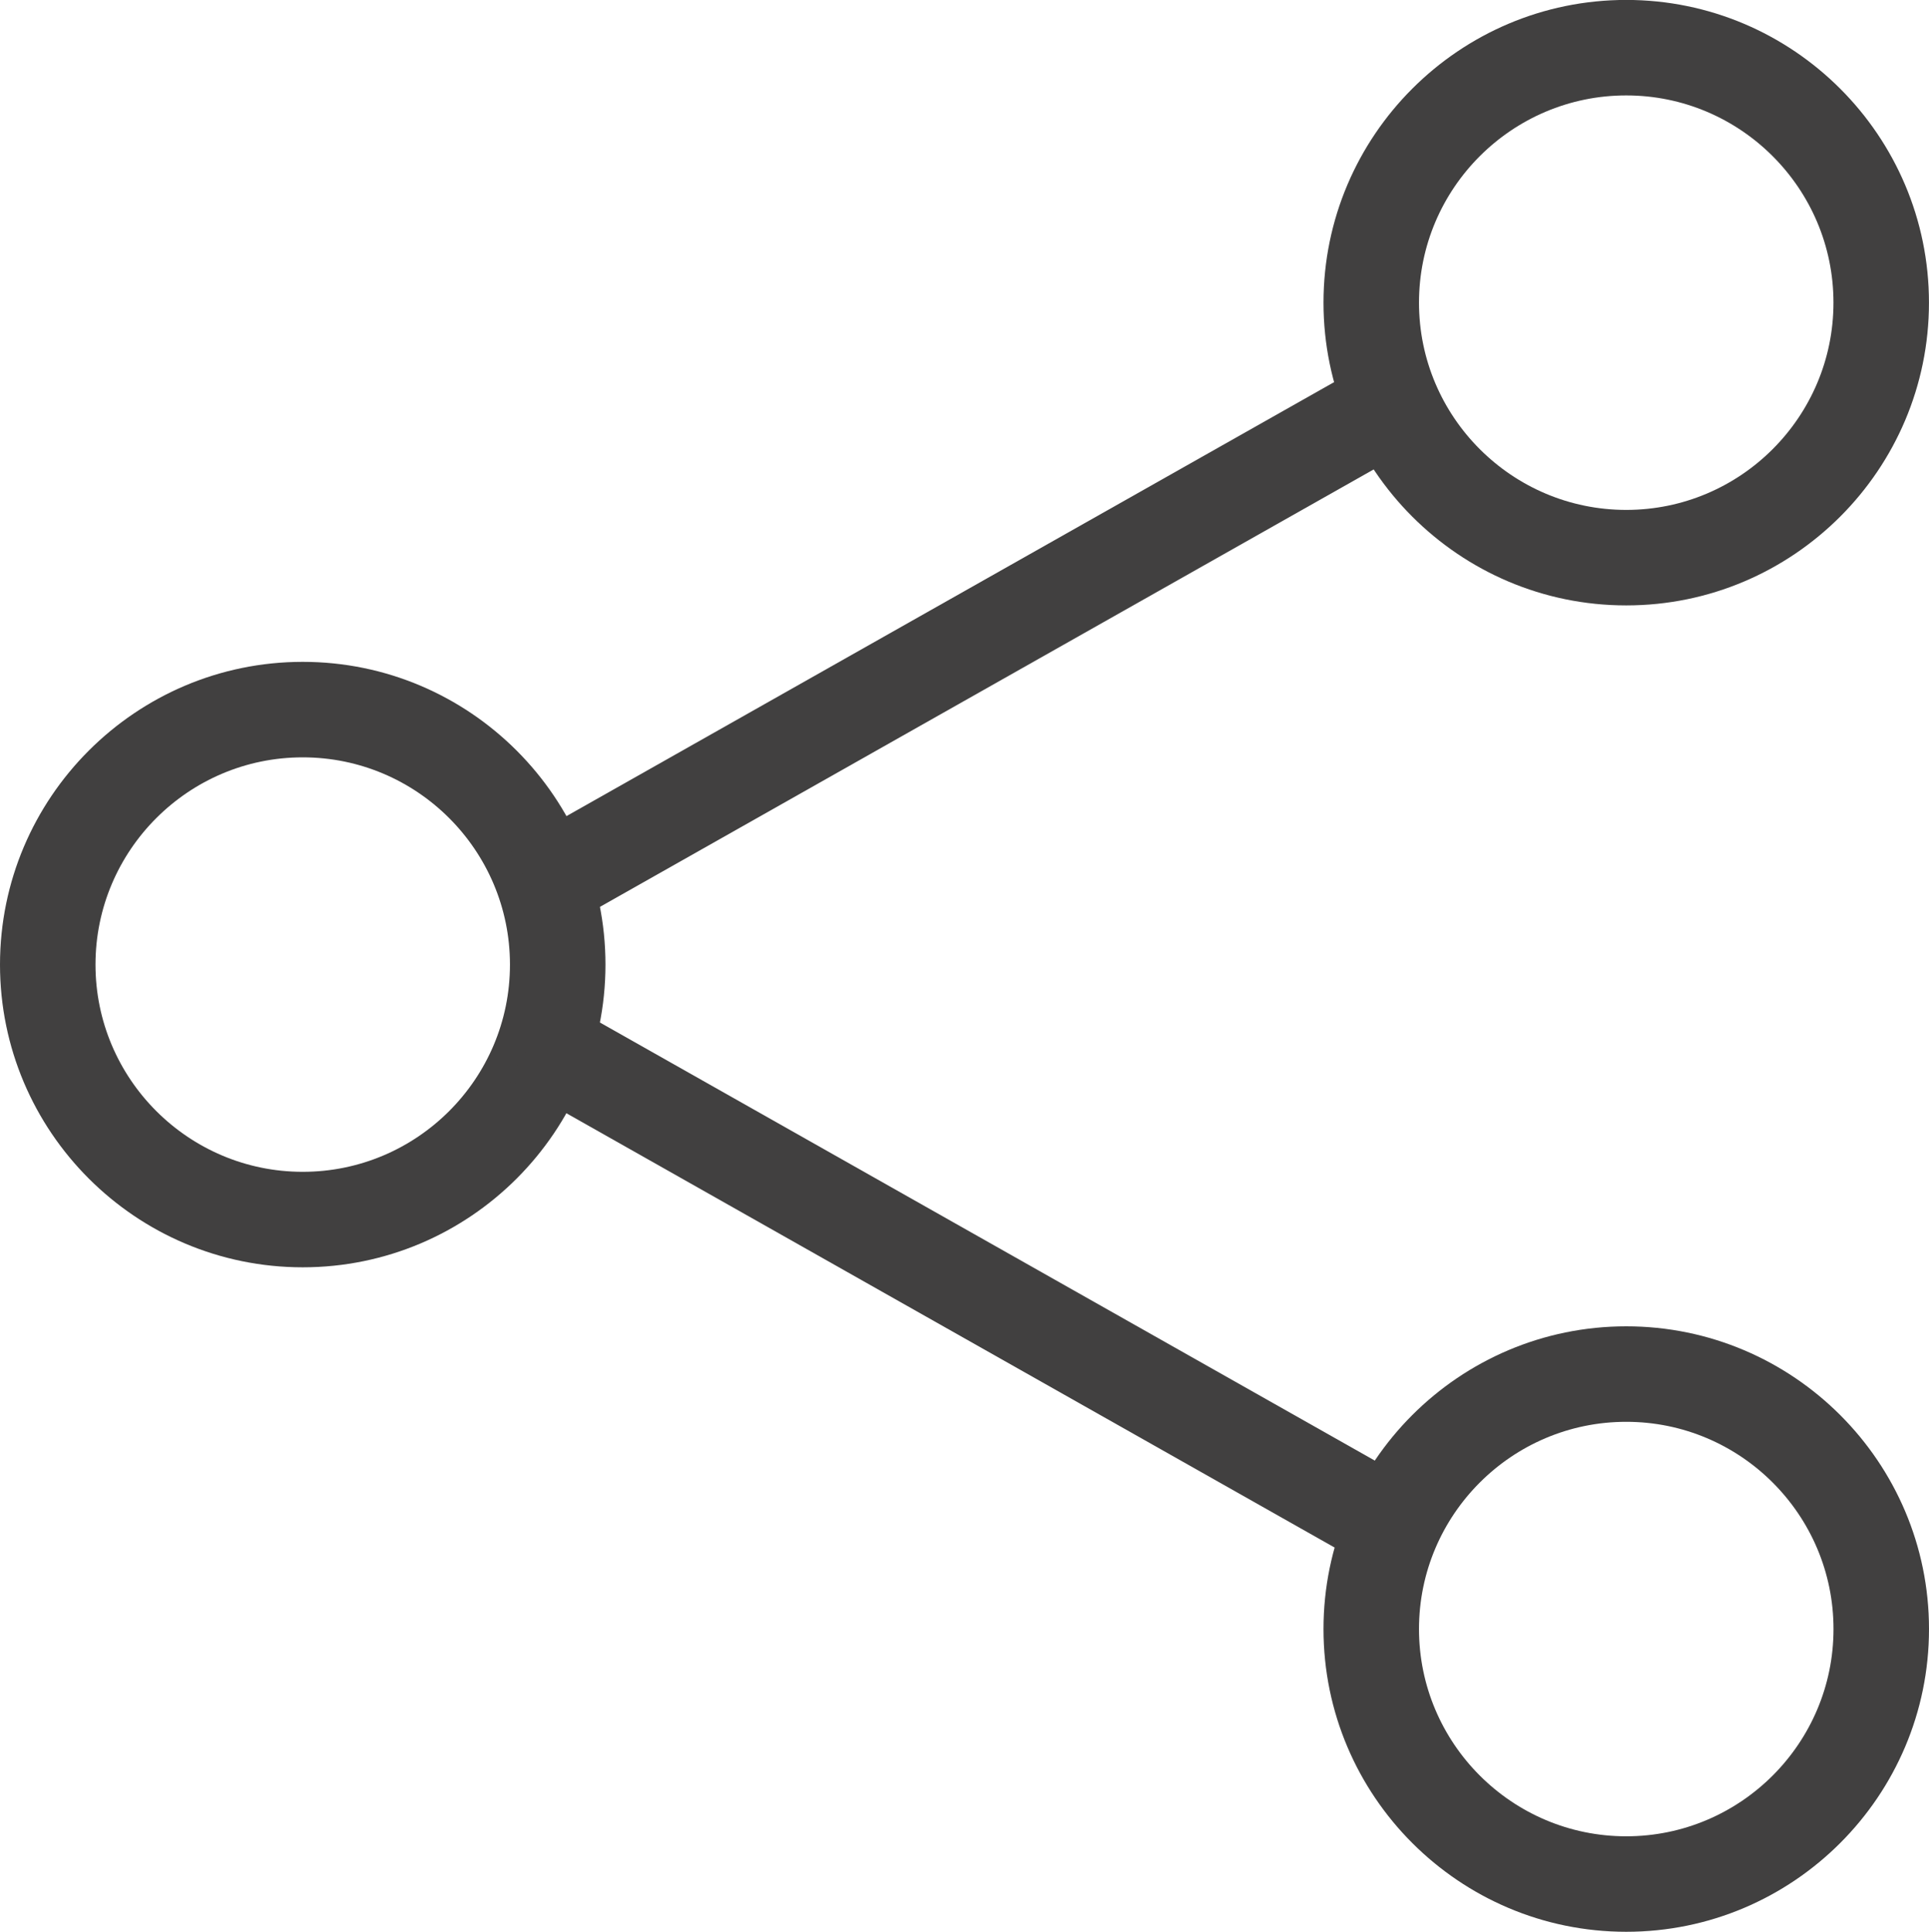 <?xml version="1.0" encoding="UTF-8" standalone="no"?>
<svg
   xmlns:dc="http://purl.org/dc/elements/1.1/"
   xmlns:cc="http://creativecommons.org/ns#"
   xmlns:rdf="http://www.w3.org/1999/02/22-rdf-syntax-ns#"
   xmlns:svg="http://www.w3.org/2000/svg"
   xmlns="http://www.w3.org/2000/svg"
   viewBox="0 0 126.25 126.438"
   height="126.438"
   width="126.25"
   xml:space="preserve"
   version="1.1"
   id="svg2"><defs
     id="defs6" /><g
     transform="matrix(1.25,0,0,-1.25,0,126.438)"
     id="g10"><g
       transform="scale(0.1,0.1)"
       id="g12"><path
         id="path14"
         style="fill:#414040;fill-opacity:1;fill-rule:nonzero;stroke:none"
         d="m 959.98,853.027 c 0,59.832 -48.671,108.512 -108.503,108.512 -59.844,0 -108.508,-48.68 -108.508,-108.512 0,-59.828 48.664,-108.519 108.508,-108.519 59.832,0 108.503,48.691 108.503,108.519 m -267.011,0 c 0,87.403 71.094,158.513 158.508,158.513 87.402,0 158.503,-71.11 158.503,-158.513 0,-87.398 -71.101,-158.519 -158.503,-158.519 -87.414,0 -158.508,71.121 -158.508,158.519" /><path
         id="path16"
         style="fill:#414040;fill-opacity:1;fill-rule:nonzero;stroke:none"
         d="m 960,158.527 c 0,59.821 -48.68,108.5 -108.523,108.5 -59.844,0 -108.508,-48.679 -108.508,-108.5 0,-59.84 48.664,-108.531 108.508,-108.531 C 911.32,49.996 960,98.688 960,158.527 m -267.031,0 c 0,87.395 71.094,158.5 158.508,158.5 87.421,0 158.523,-71.105 158.523,-158.5 C 1010,71.113 938.898,0 851.477,0 764.063,0 692.969,71.113 692.969,158.527" /><path
         id="path18"
         style="fill:#414040;fill-opacity:1;fill-rule:nonzero;stroke:none"
         d="m 267.012,506.418 c 0,59.84 -48.672,108.531 -108.504,108.531 C 98.684,614.949 50,566.258 50,506.418 c 0,-59.82 48.684,-108.492 108.508,-108.492 59.832,0 108.504,48.672 108.504,108.492 M 0,506.418 c 0,87.41 71.106,158.531 158.508,158.531 87.402,0 158.504,-71.121 158.504,-158.531 0,-87.387 -71.102,-158.492 -158.504,-158.492 C 71.106,347.926 0,419.031 0,506.418" /><path
         id="path20"
         style="fill:#414040;fill-opacity:1;fill-rule:nonzero;stroke:none"
         d="M 266.523,567.18 716.68,821.68 741.289,778.172 291.133,523.66 266.523,567.18" /><path
         id="path22"
         style="fill:#414040;fill-opacity:1;fill-rule:nonzero;stroke:none"
         d="m 266.523,445.578 24.61,43.52 L 741.289,234.586 716.68,191.074 266.523,445.578" /></g></g></svg>